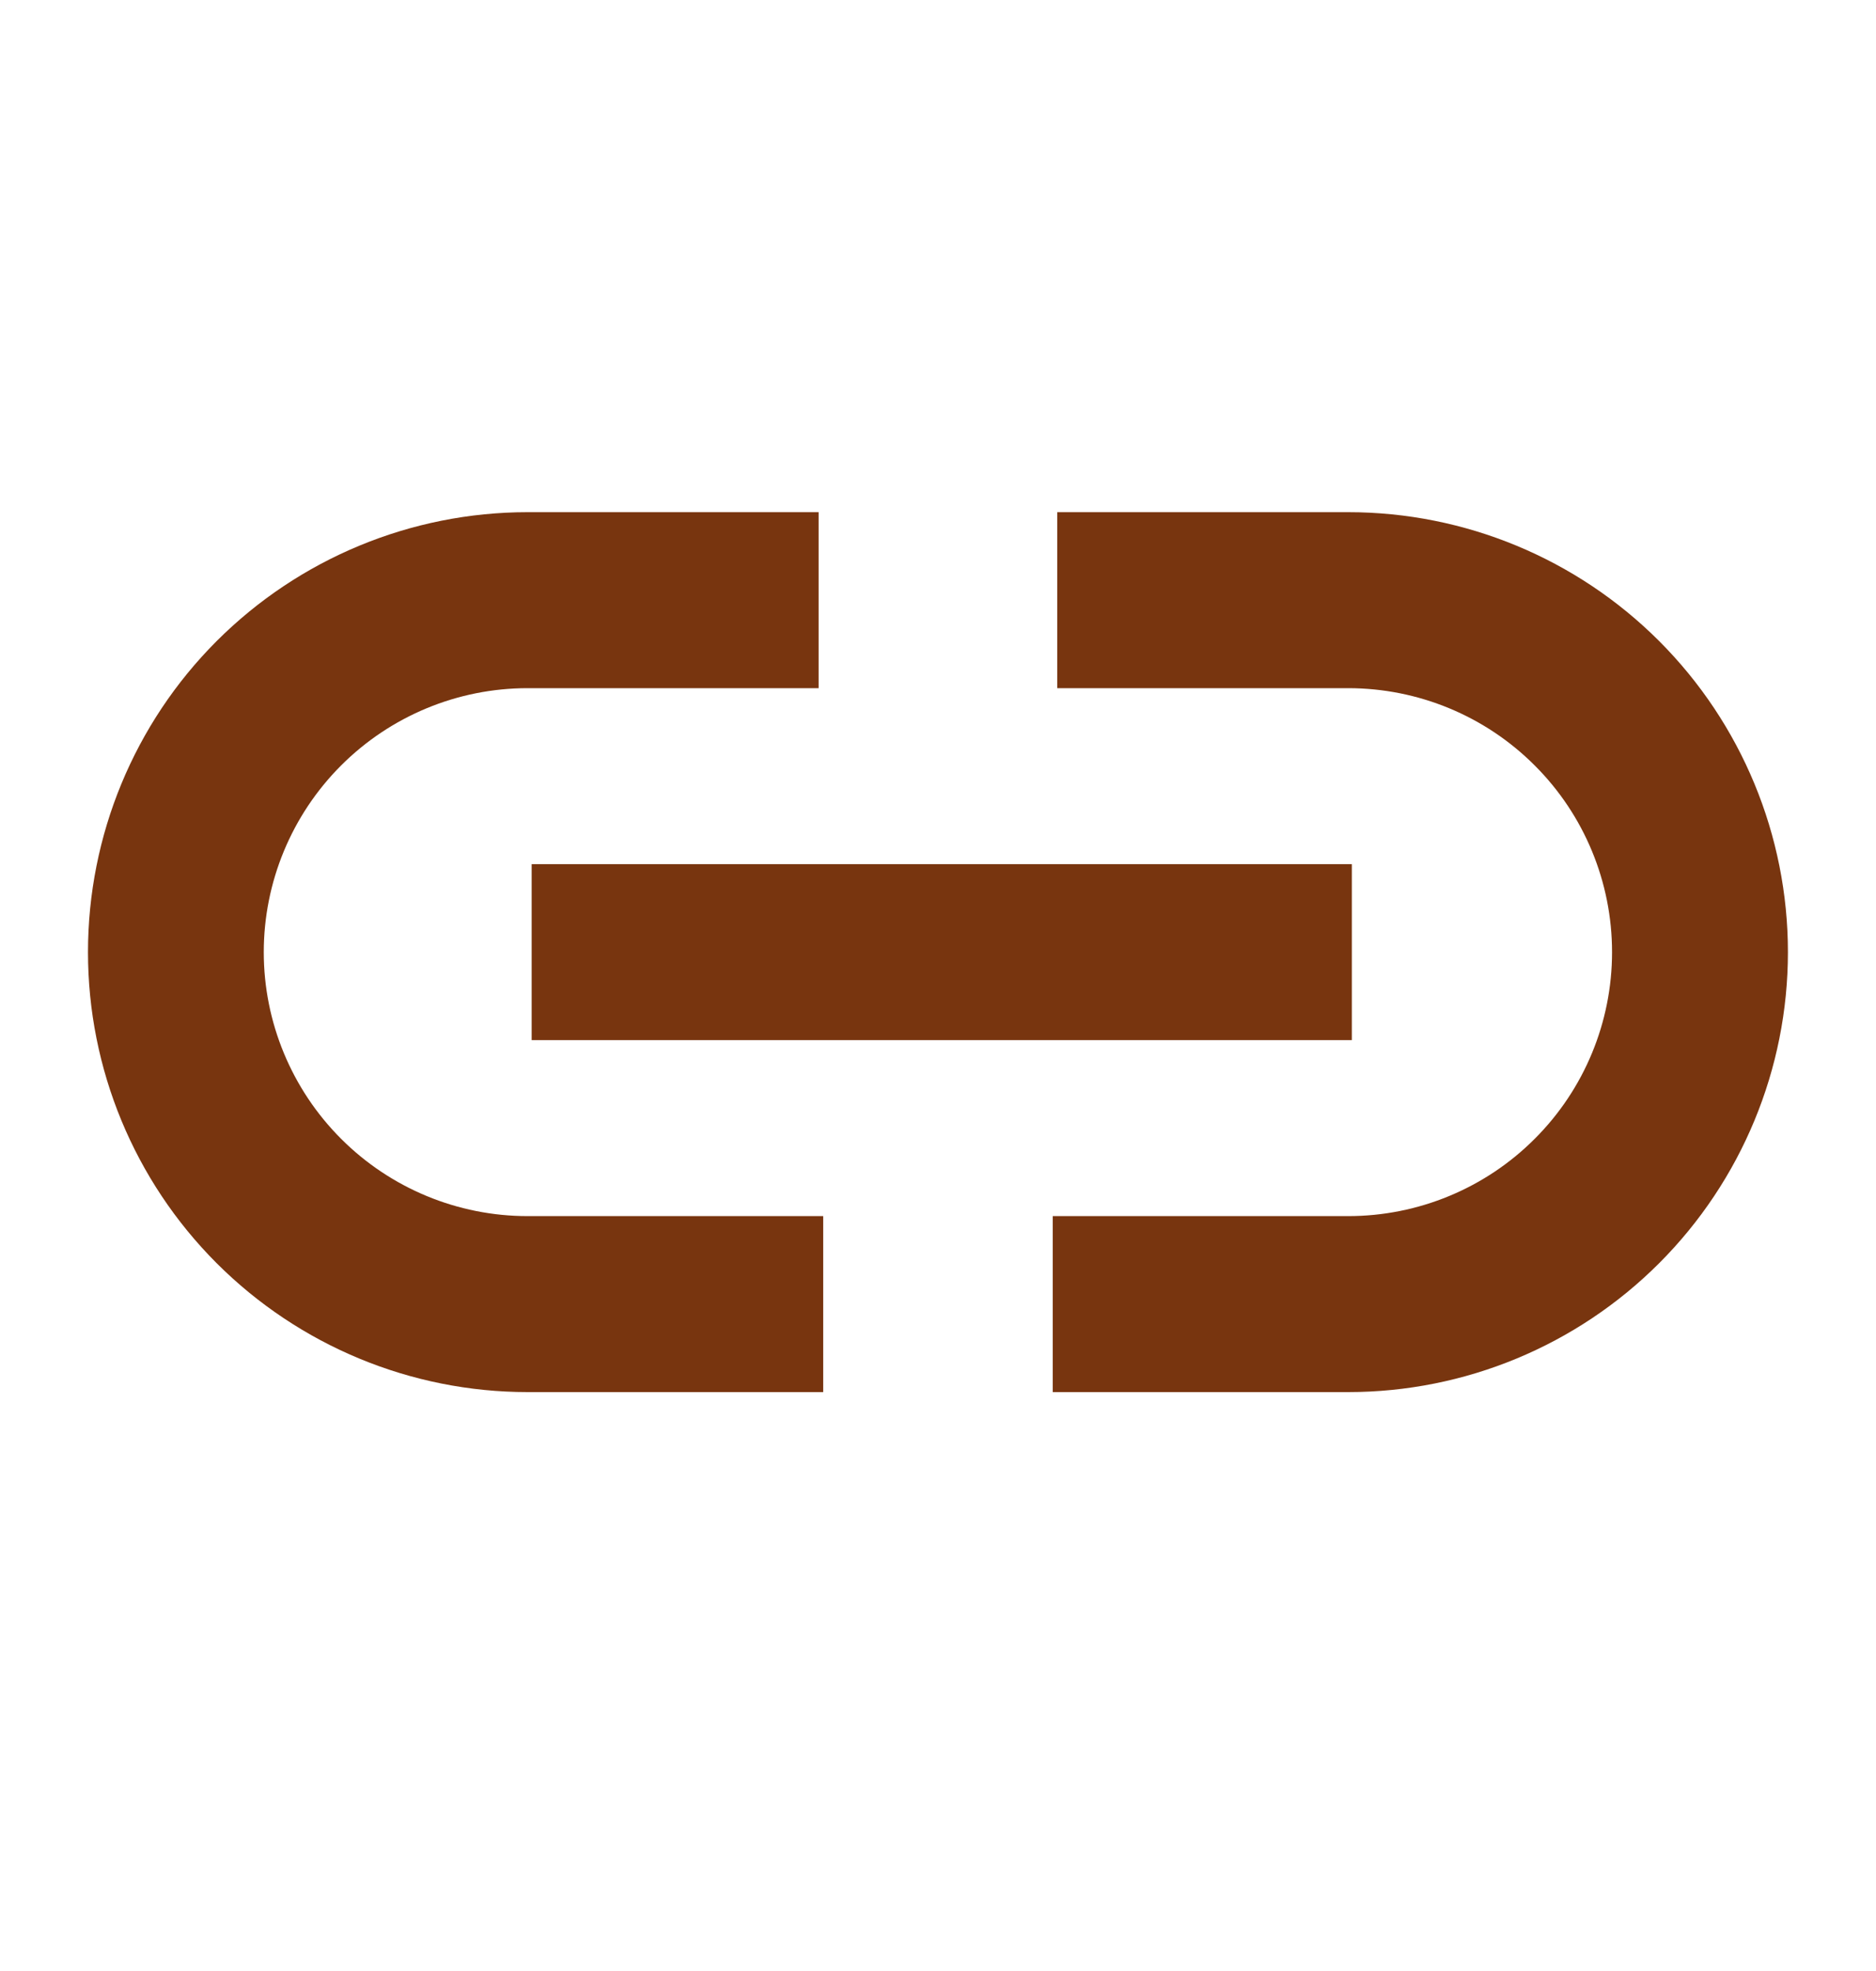 <svg width="20" height="21" viewBox="0 0 20 21" fill="none" xmlns="http://www.w3.org/2000/svg">
<g id="icons / link-sharp">
<path id="Vector (Stroke)" fill-rule="evenodd" clip-rule="evenodd" d="M5.625 7.332C4.879 7.332 4.164 7.628 3.636 8.156C3.109 8.683 2.812 9.399 2.812 10.145C2.812 10.89 3.109 11.606 3.636 12.133C4.164 12.661 4.879 12.957 5.625 12.957H8.776V14.832H5.625C4.382 14.832 3.19 14.338 2.31 13.459C1.431 12.58 0.938 11.388 0.938 10.145C0.938 8.901 1.431 7.709 2.31 6.83C3.19 5.951 4.382 5.457 5.625 5.457H8.727V7.332H5.625Z" fill="#78350F"/>
<path id="Vector (Stroke)_2" fill-rule="evenodd" clip-rule="evenodd" d="M11.271 5.457H14.373C15.617 5.457 16.809 5.951 17.688 6.83C18.567 7.709 19.061 8.901 19.061 10.145C19.061 11.388 18.567 12.58 17.688 13.459C16.809 14.338 15.617 14.832 14.373 14.832H11.223V12.957H14.373C15.119 12.957 15.835 12.661 16.362 12.133C16.89 11.606 17.186 10.89 17.186 10.145C17.186 9.399 16.89 8.683 16.362 8.156C15.835 7.628 15.119 7.332 14.373 7.332H11.271V5.457Z" fill="#78350F"/>
<path id="Vector (Stroke)_3" fill-rule="evenodd" clip-rule="evenodd" d="M5.668 9.207H14.412V11.082H5.668V9.207Z" fill="#78350F"/>
</g>
</svg>
